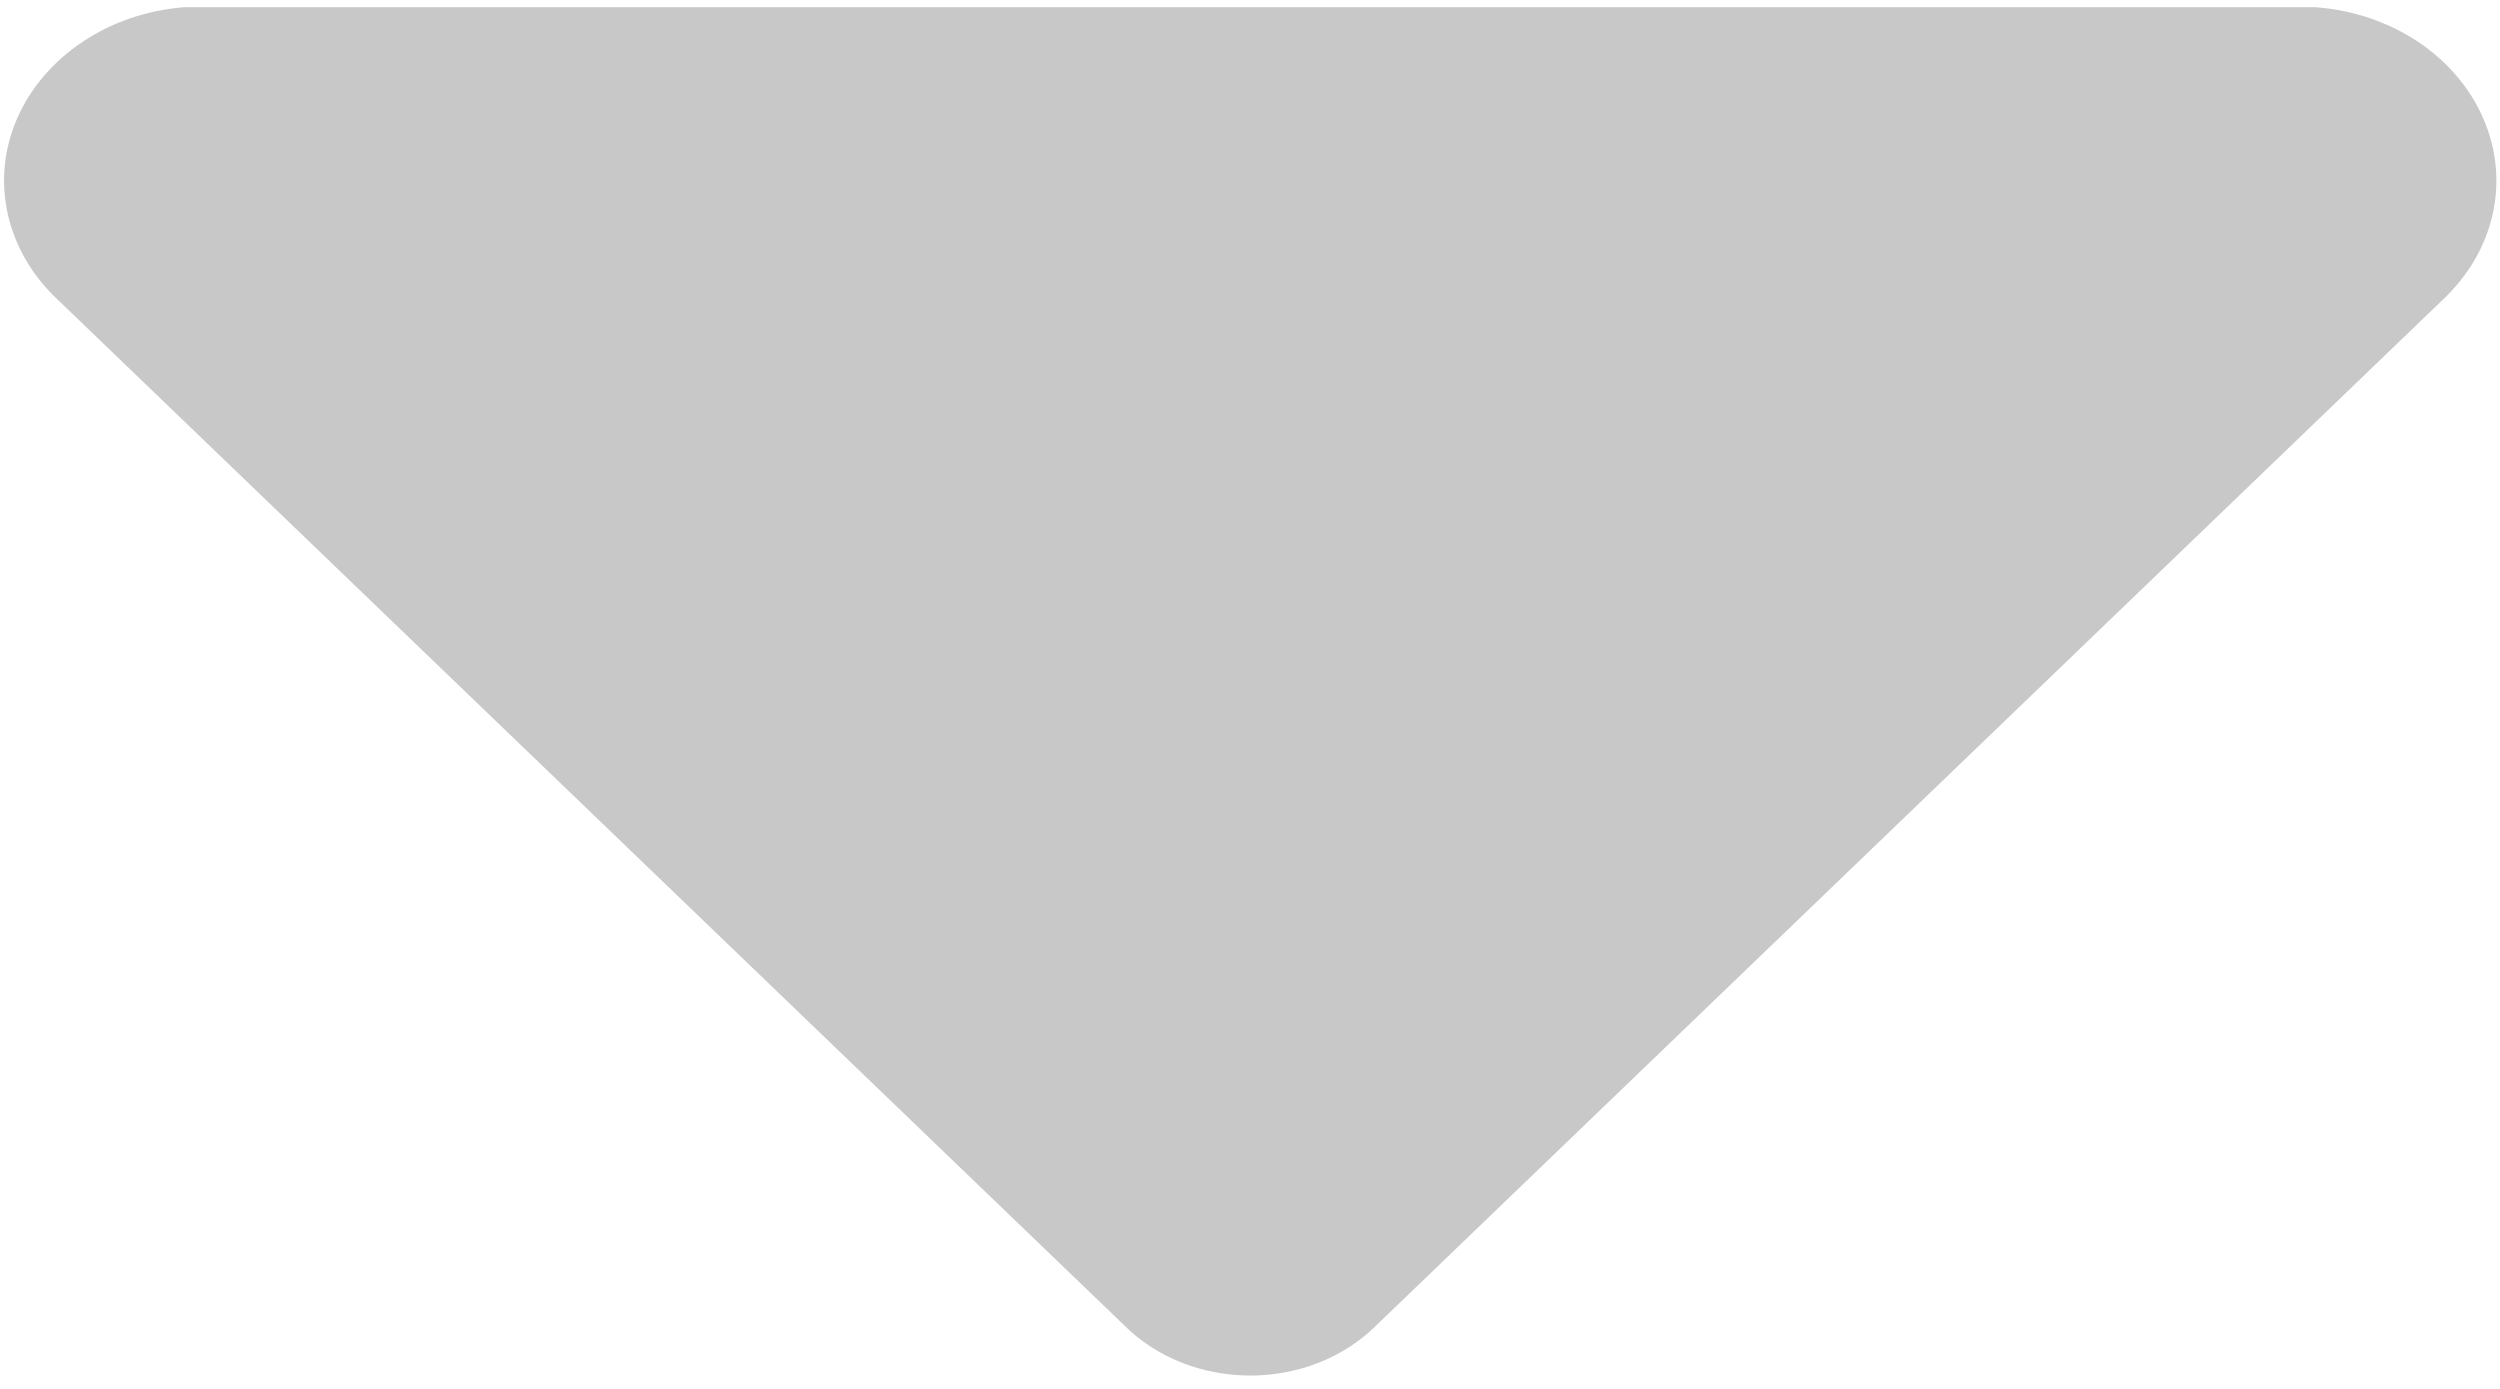 ﻿<?xml version="1.0" encoding="utf-8"?>
<svg version="1.1" xmlns:xlink="http://www.w3.org/1999/xlink" width="9px" height="5px" xmlns="http://www.w3.org/2000/svg">
  <g transform="matrix(1 0 0 1 -116 -245 )">
    <path d="M 8.94 0.427  C 9.038 0.652  8.98 0.905  8.793 1.08  L 4.955 4.771  C 4.84 4.886  4.675 4.952  4.501 4.952  C 4.327 4.952  4.162 4.886  4.047 4.771  L 0.209 1.08  C 0.022 0.906  -0.036 0.652  0.061 0.428  C 0.158 0.204  0.392 0.047  0.663 0.026  L 8.336 0.026  C 8.608 0.046  8.843 0.202  8.94 0.427  Z " fill-rule="nonzero" fill="#c8c8c8" stroke="none" transform="matrix(1 0 0 1 116 245 )" />
  </g>
</svg>